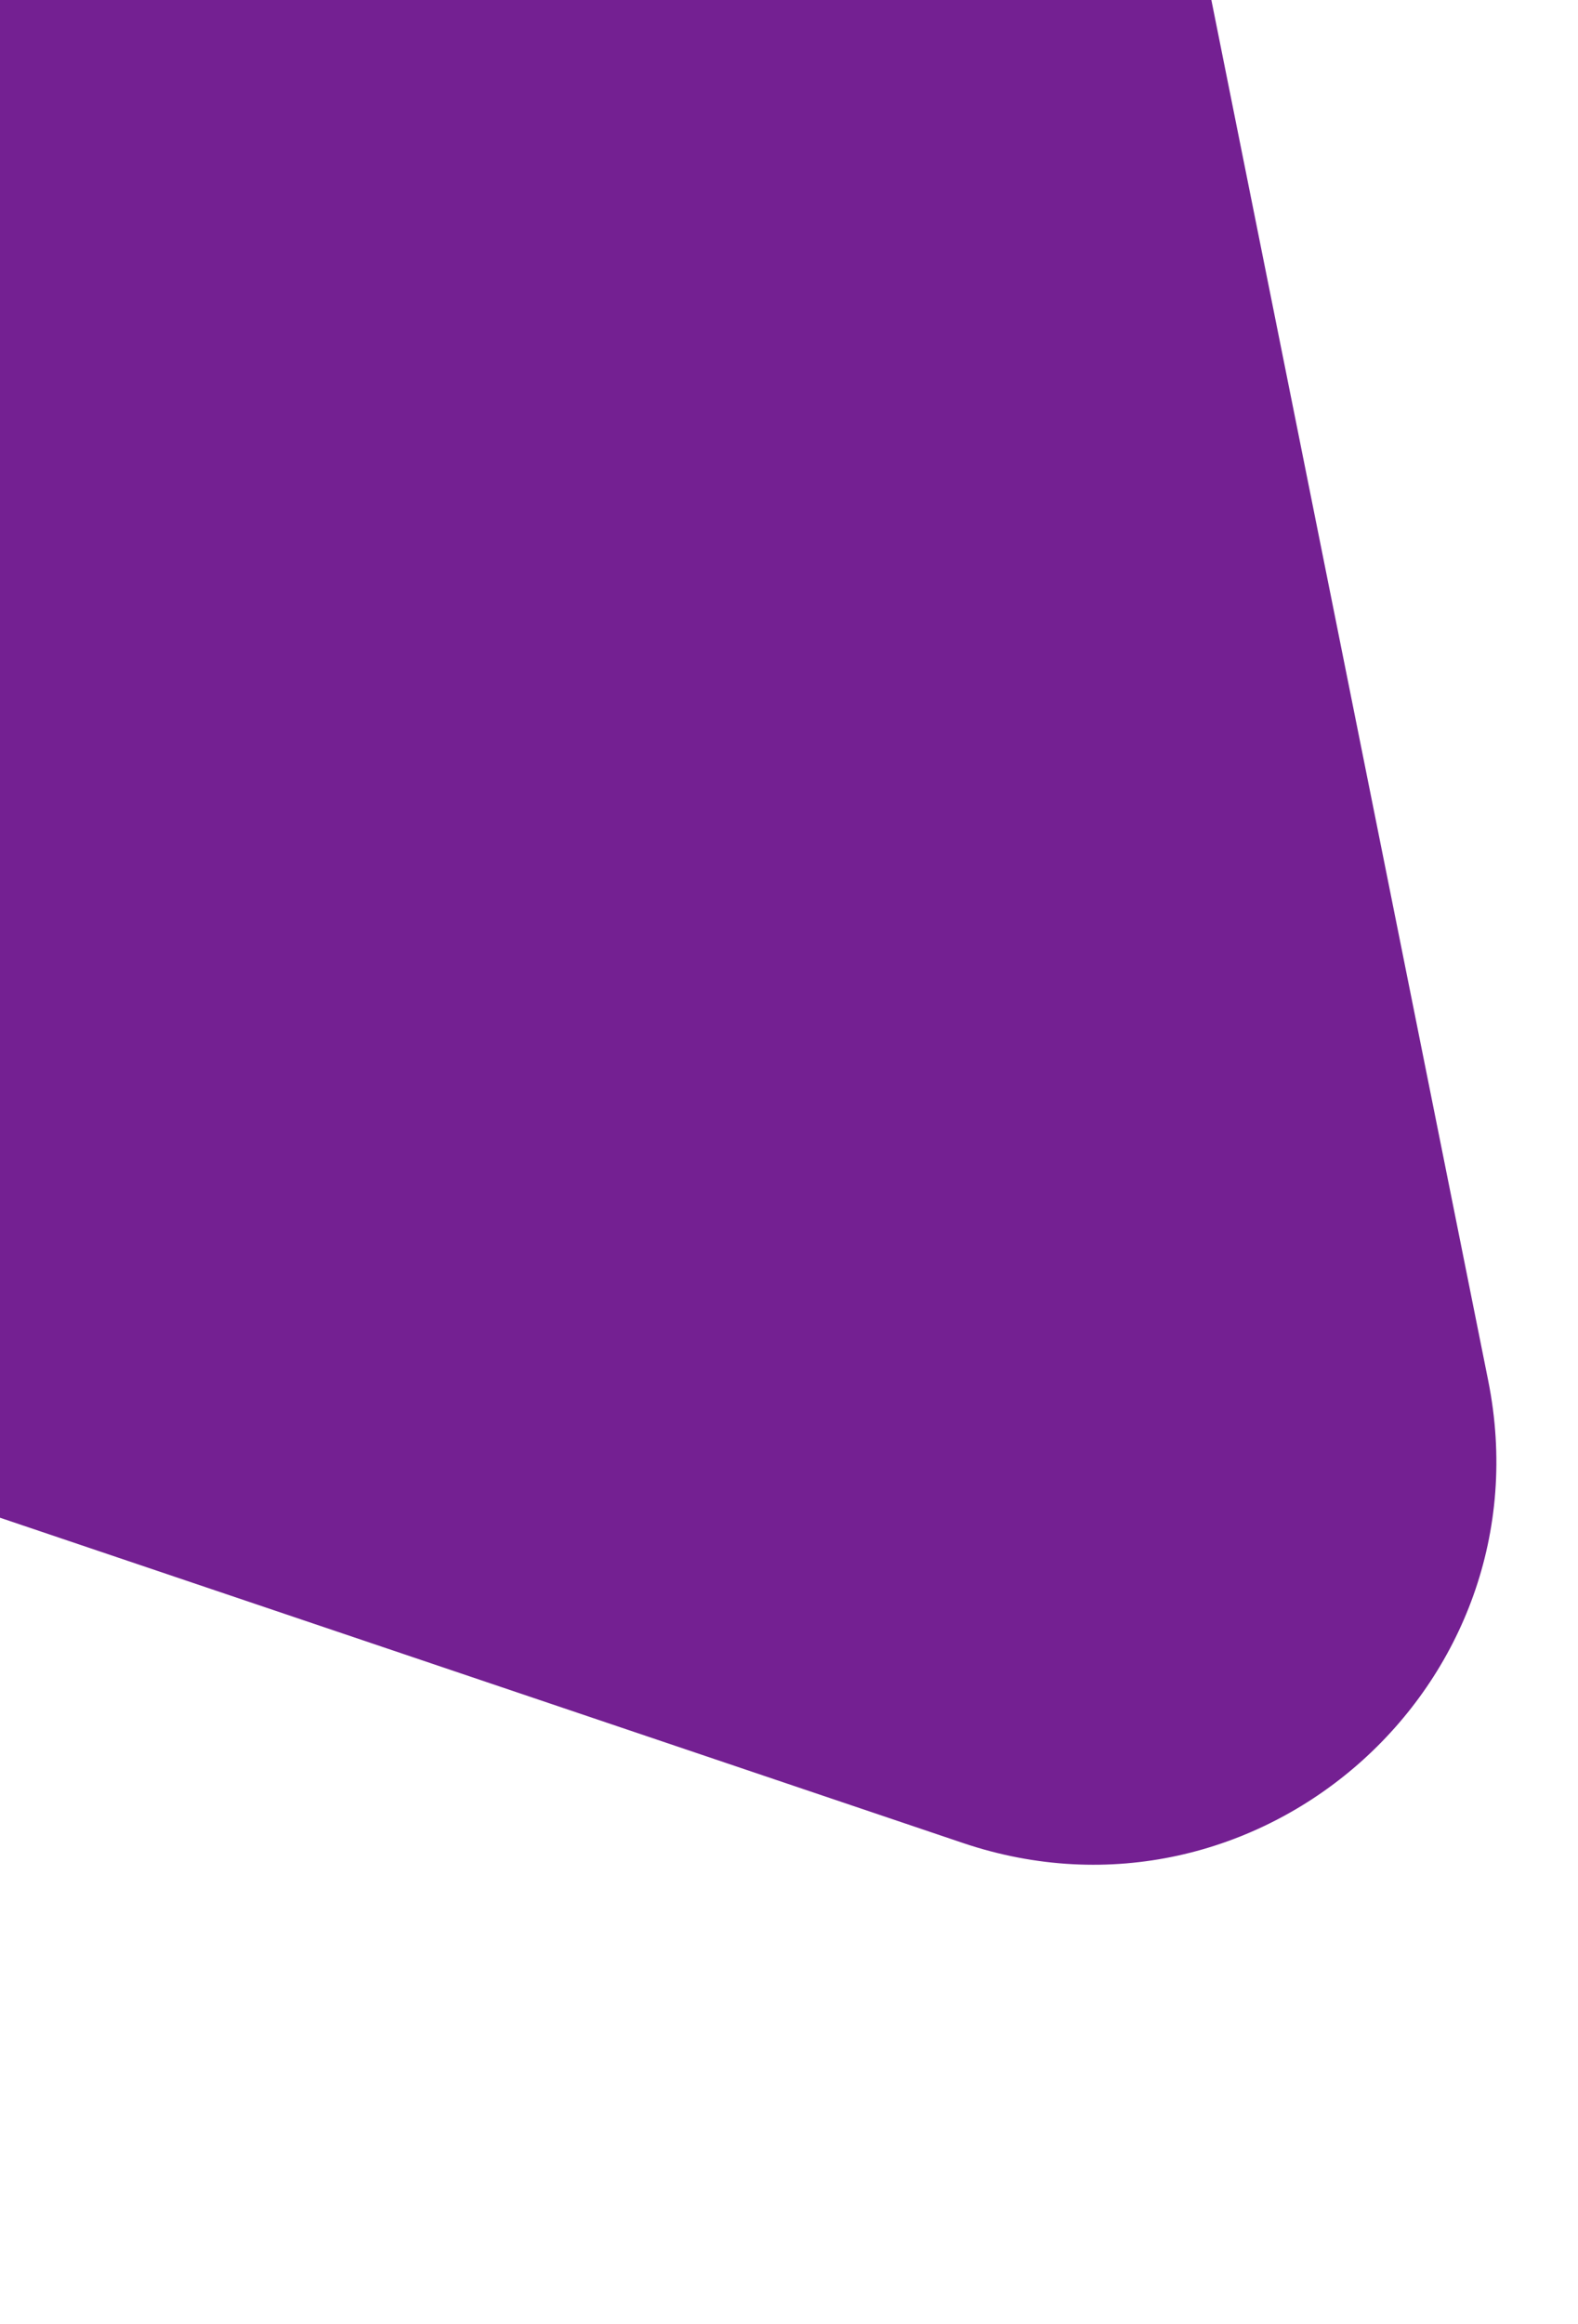 <svg width="125" height="184" viewBox="0 0 125 184" fill="none" xmlns="http://www.w3.org/2000/svg">
<path d="M-89.079 90.088C-112.418 82.208 -118.475 52.018 -99.981 35.745L31.044 -79.541C49.538 -95.813 78.712 -85.963 83.557 -61.811L117.886 109.303C122.731 133.456 99.614 153.796 76.274 145.916L-89.079 90.088Z" fill="#742092"/>
</svg>
